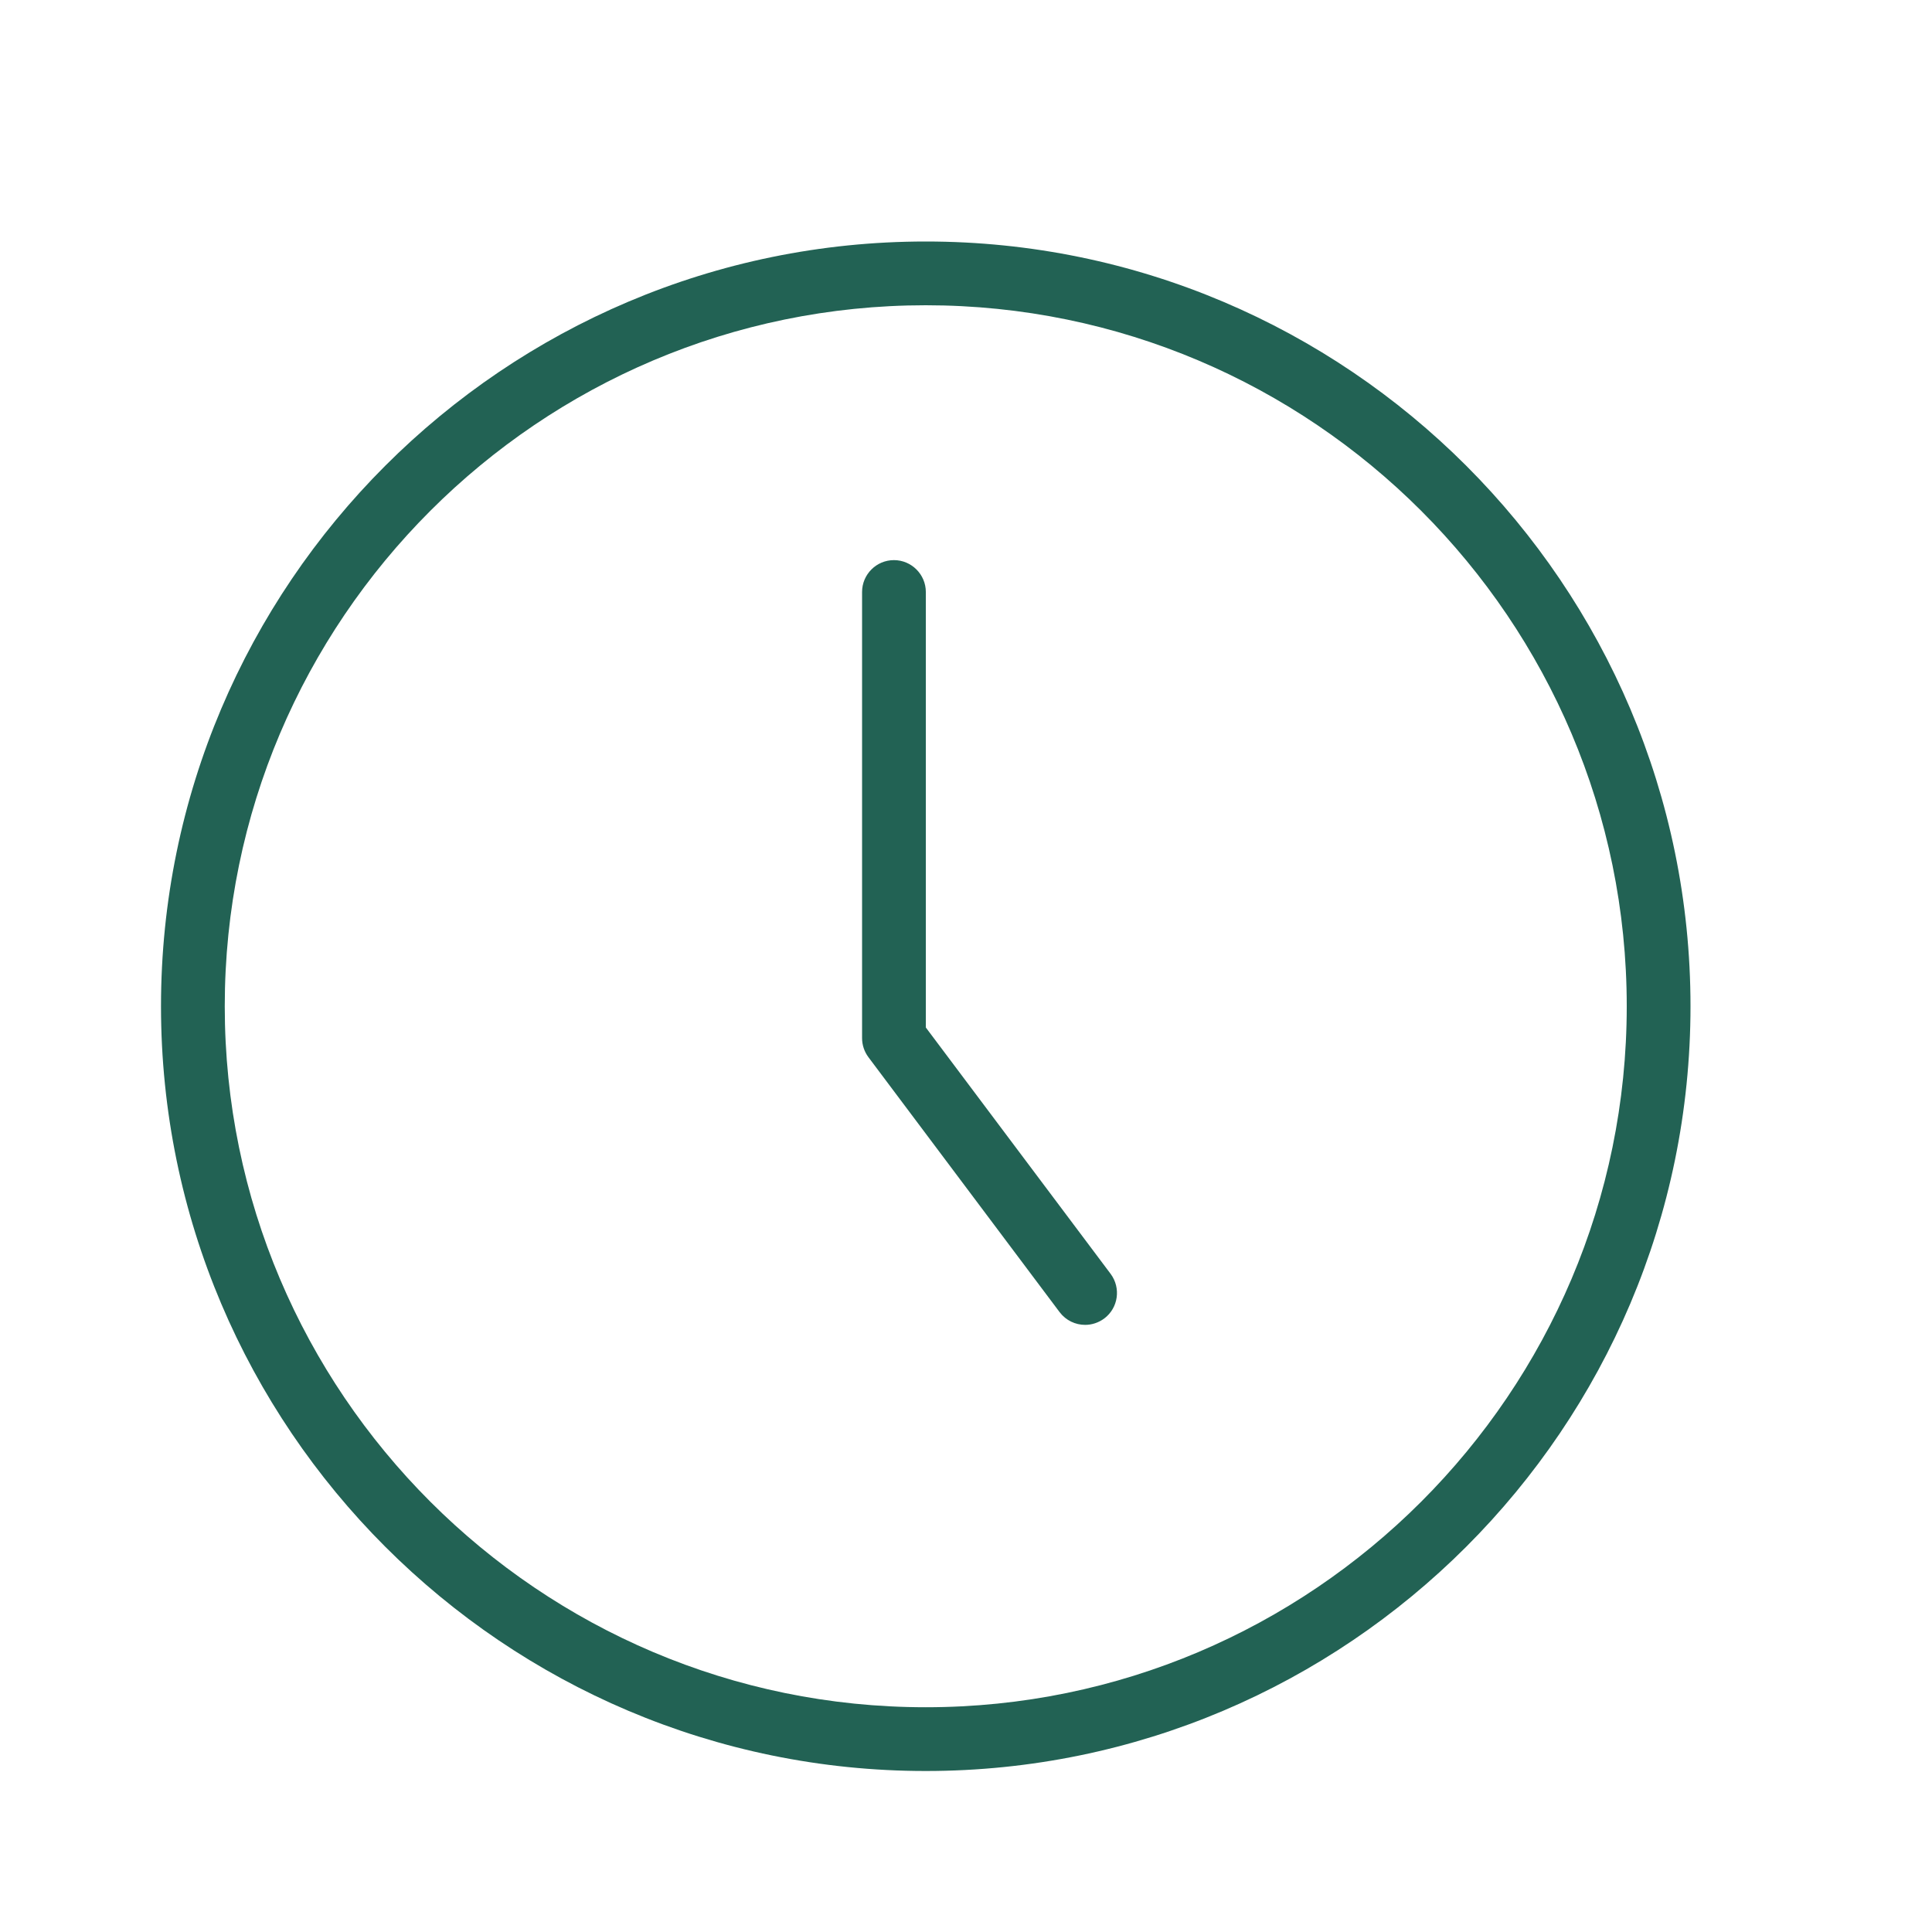 <svg width="24" height="24" viewBox="0 0 24 24" fill="none" xmlns="http://www.w3.org/2000/svg">
<g clip-path="url(#clip0_163_43)">
<path d="M11.5 22C6.262 22 2 17.738 2 12.5C2 7.262 6.262 3 11.5 3C16.738 3 21 7.262 21 12.5C21 17.738 16.738 22 11.5 22ZM11.5 3.792C6.699 3.792 2.792 7.699 2.792 12.5C2.792 17.302 6.699 21.208 11.5 21.208C16.302 21.208 20.208 17.302 20.208 12.5C20.208 7.699 16.302 3.792 11.5 3.792ZM13.717 16.379C13.892 16.248 13.927 16 13.797 15.825L11.501 12.764V7.354C11.501 7.136 11.323 6.958 11.105 6.958C10.886 6.958 10.709 7.136 10.709 7.354V12.896C10.709 12.981 10.737 13.065 10.788 13.133L13.163 16.3C13.242 16.404 13.36 16.458 13.48 16.458C13.562 16.458 13.645 16.432 13.717 16.379Z" fill="#226254"/>
</g>
<defs>
<clipPath id="clip0_163_43">
<rect width="19" height="19" fill="white" transform="translate(2 3)"/>
</clipPath>
</defs>
</svg>
